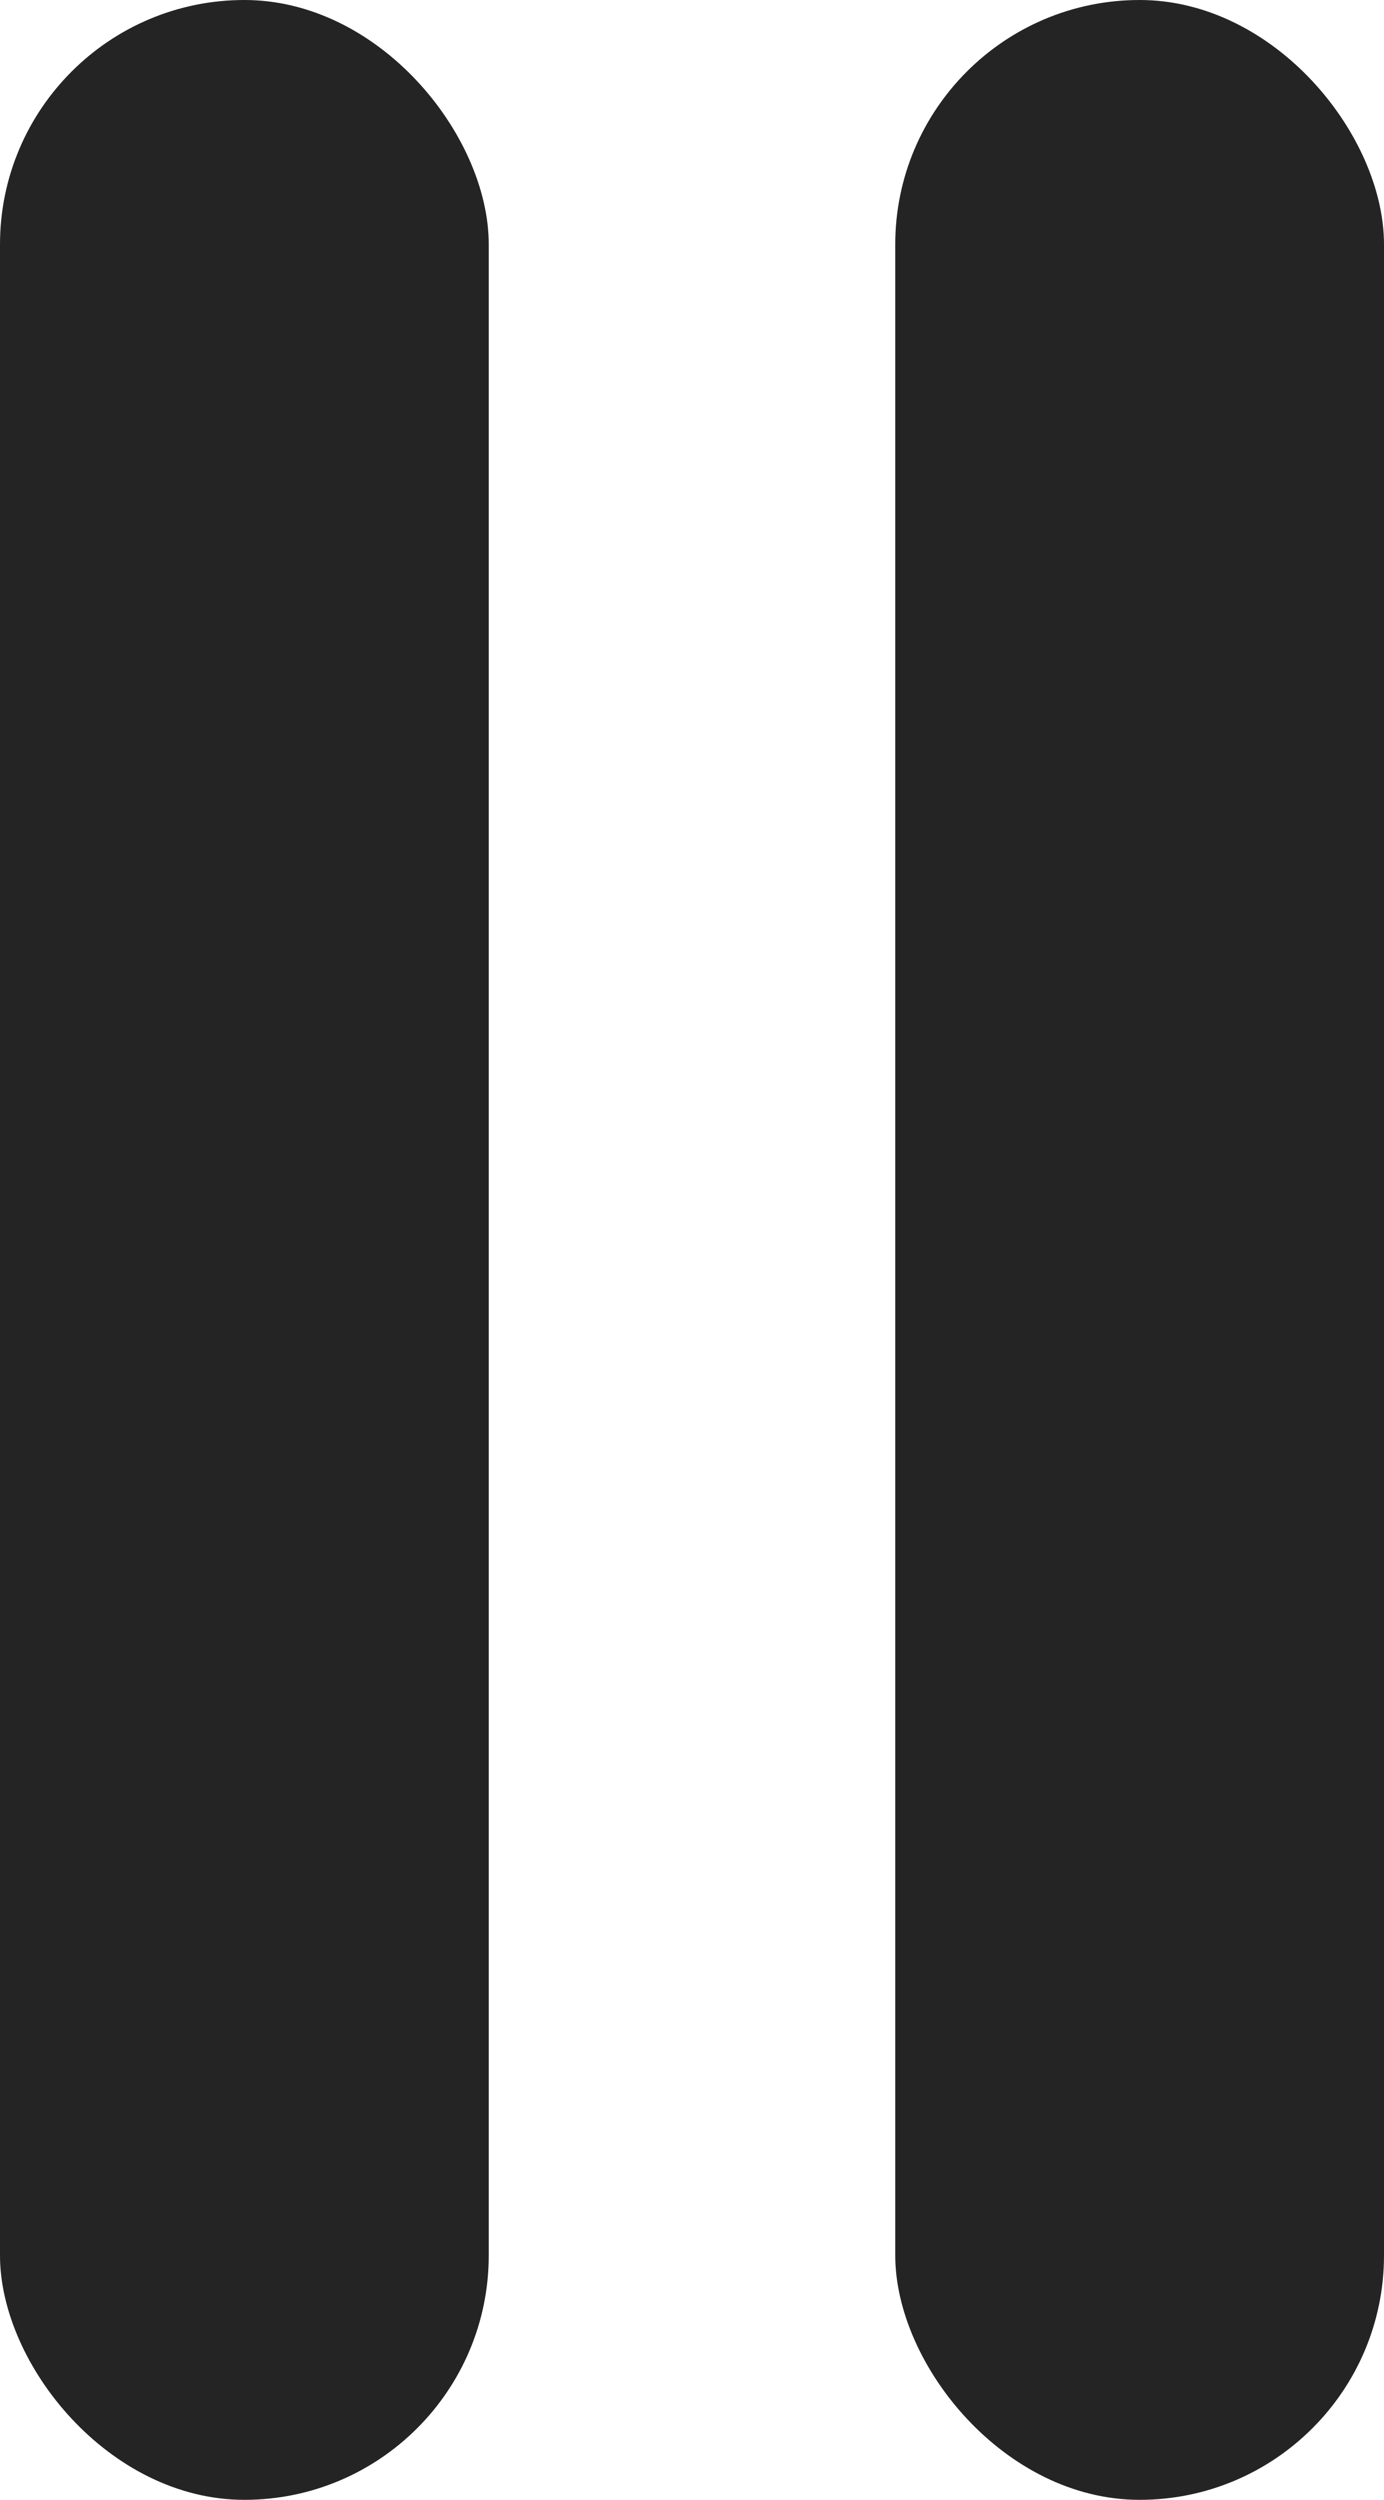 <svg id="Livello_1" data-name="Livello 1" xmlns="http://www.w3.org/2000/svg" viewBox="0 0 17.67 31.91"><title>pause</title><rect width="6.24" height="31.91" rx="3.12" ry="3.12" style="fill:#242424"/><rect x="11.43" width="6.24" height="31.91" rx="3.12" ry="3.12" style="fill:#242424"/></svg>